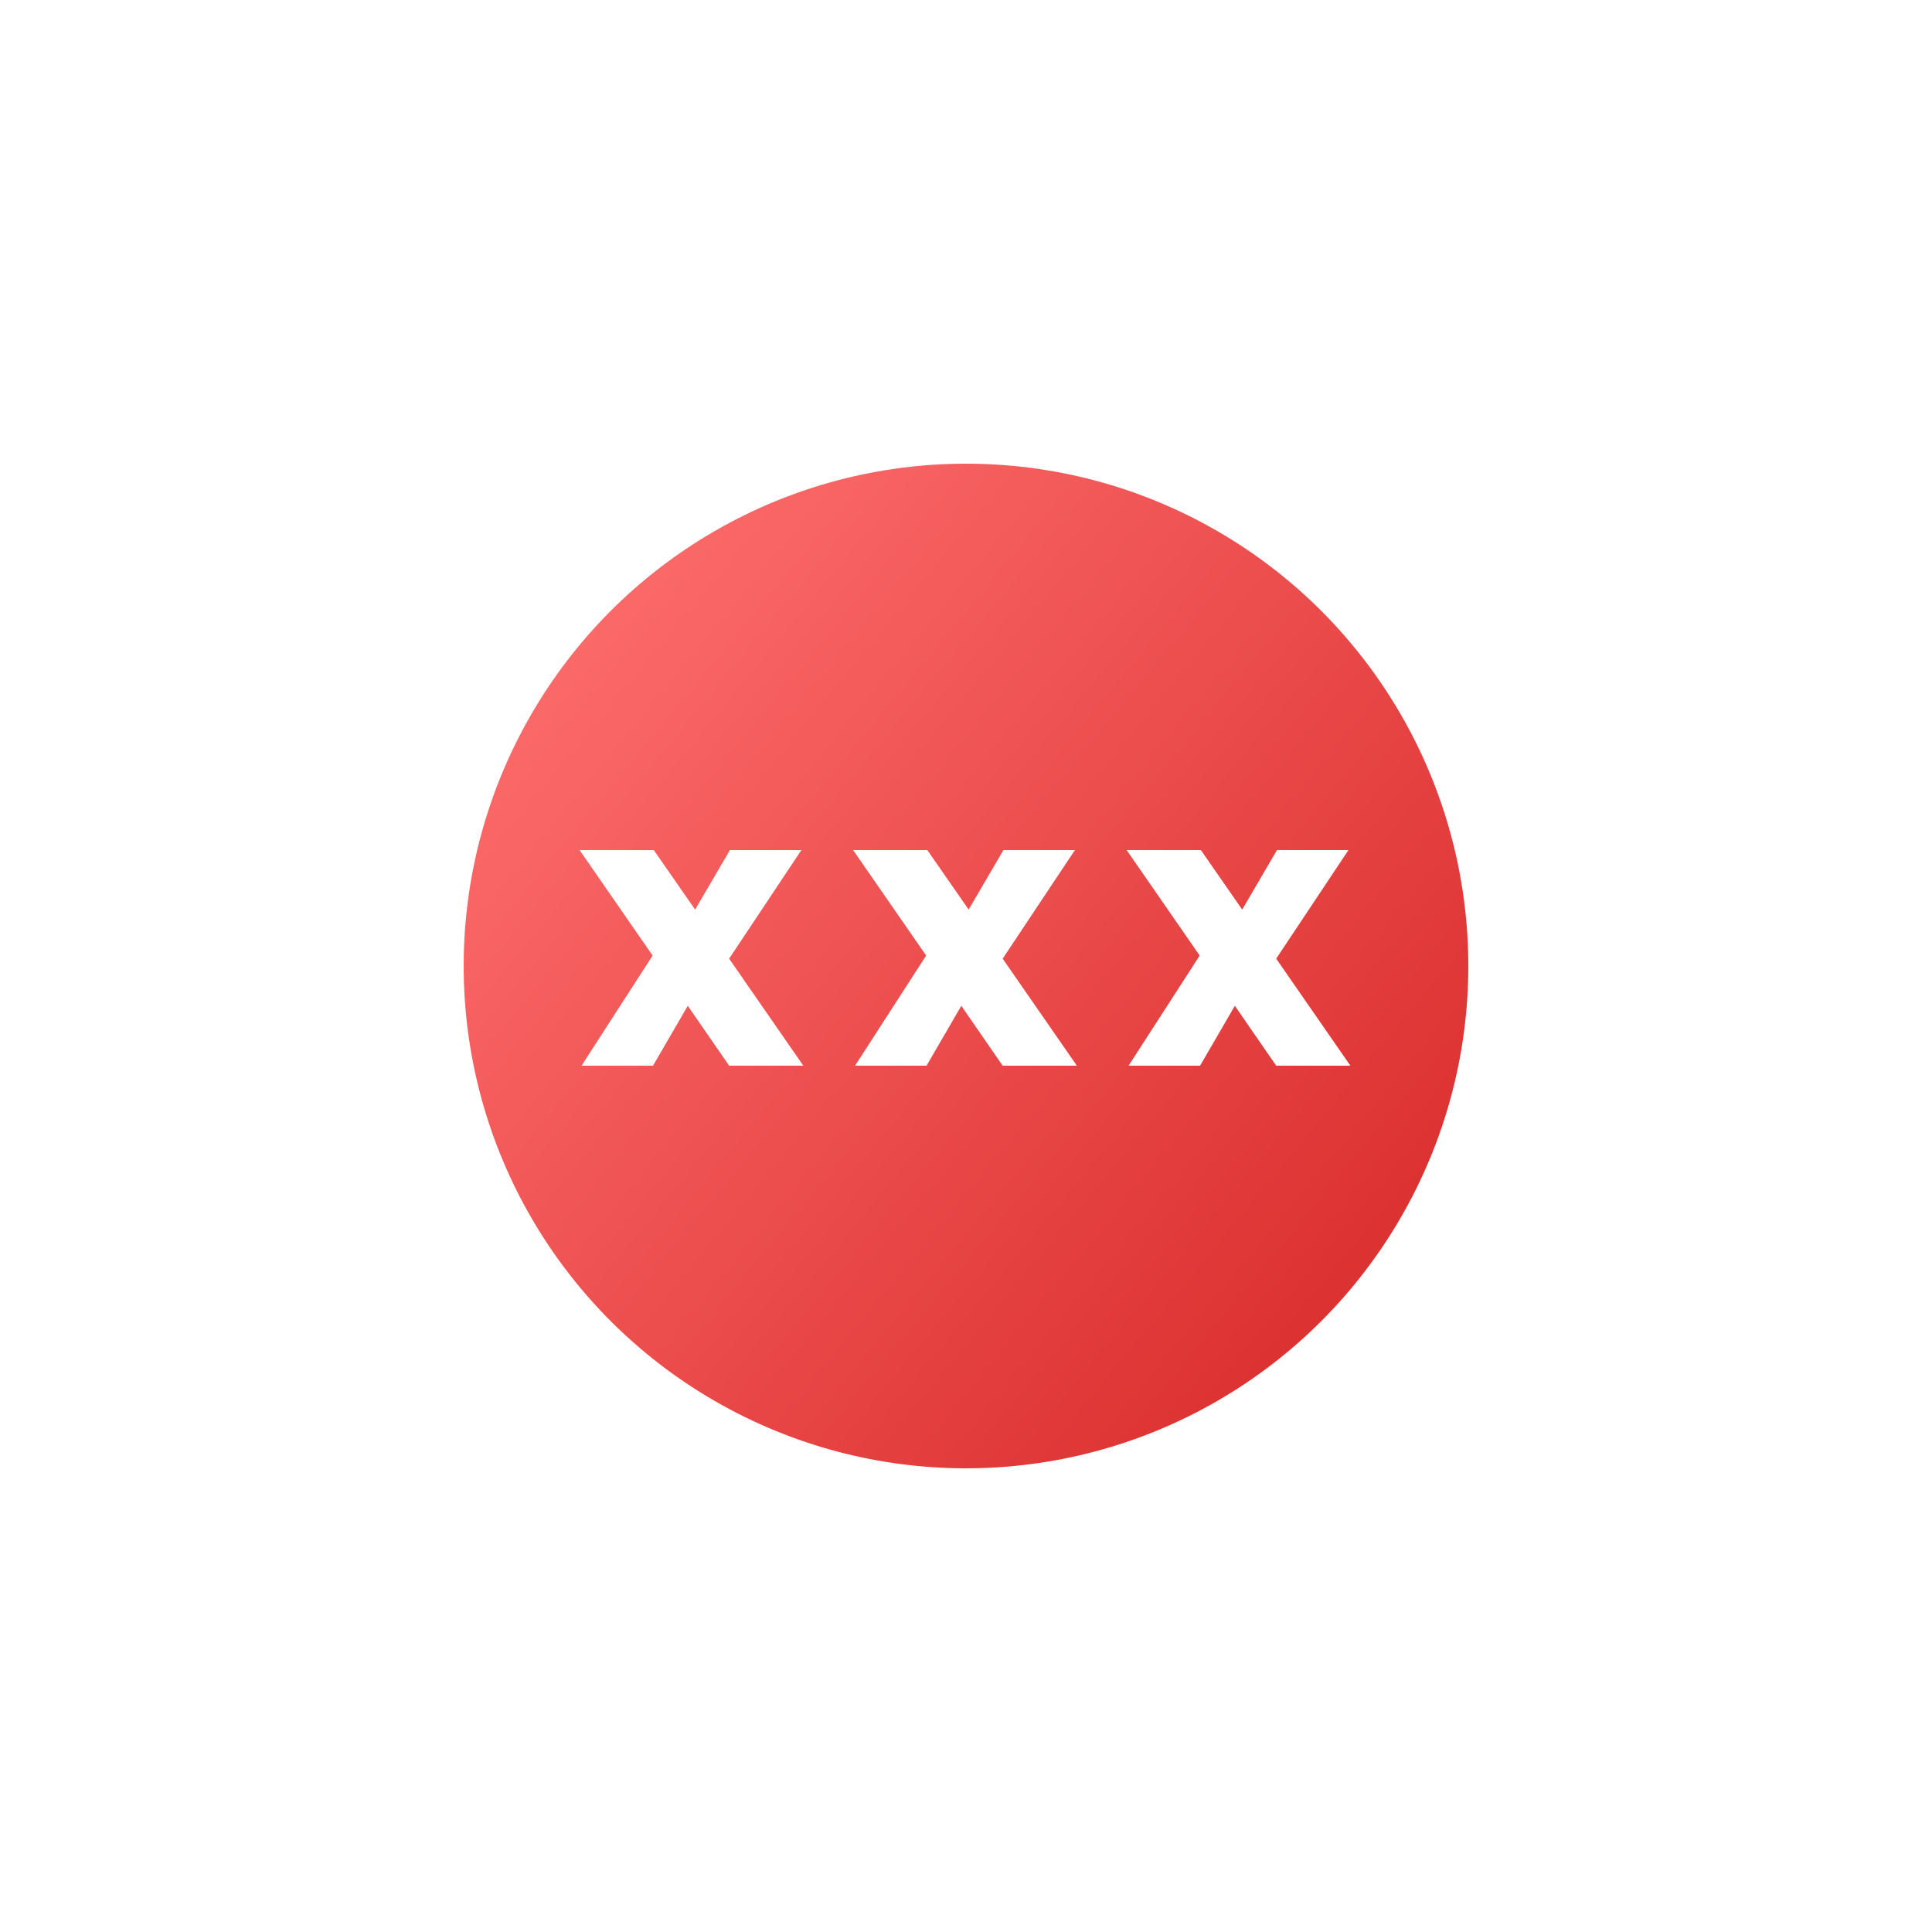 <svg width="50" height="50" viewBox="0 0 50 50" fill="none" xmlns="http://www.w3.org/2000/svg">
<g filter="url(#filter0_d)">
<circle cx="25" cy="20" r="14" fill="url(#paint0_linear)" stroke="white" stroke-width="2"/>
<path d="M18.87 22.58L17.8 21.03L16.9 22.58H15.05L16.89 19.73L15 17H16.92L17.99 18.54L18.89 17H20.74L18.87 19.81L20.79 22.58H18.87Z" fill="white"/>
<path d="M25.949 22.58L24.879 21.03L23.979 22.58H22.129L23.969 19.73L22.079 17H23.999L25.069 18.54L25.969 17H27.819L25.949 19.81L27.869 22.58H25.949Z" fill="white"/>
<path d="M33.028 22.58L31.958 21.03L31.058 22.58H29.208L31.048 19.73L29.158 17H31.078L32.148 18.54L33.048 17H34.898L33.028 19.81L34.948 22.58H33.028Z" fill="white"/>
</g>
<defs>
<filter id="filter0_d" x="0" y="0" width="50" height="50" filterUnits="userSpaceOnUse" color-interpolation-filters="sRGB">
<feFlood flood-opacity="0" result="BackgroundImageFix"/>
<feColorMatrix in="SourceAlpha" type="matrix" values="0 0 0 0 0 0 0 0 0 0 0 0 0 0 0 0 0 0 127 0"/>
<feOffset dy="5"/>
<feGaussianBlur stdDeviation="5"/>
<feColorMatrix type="matrix" values="0 0 0 0 0.122 0 0 0 0 0.235 0 0 0 0 0.267 0 0 0 0.08 0"/>
<feBlend mode="normal" in2="BackgroundImageFix" result="effect1_dropShadow"/>
<feBlend mode="normal" in="SourceGraphic" in2="effect1_dropShadow" result="shape"/>
</filter>
<linearGradient id="paint0_linear" x1="35.5" y1="27" x2="15.375" y2="10.375" gradientUnits="userSpaceOnUse">
<stop stop-color="#DD3232"/>
<stop offset="1" stop-color="#FC6A6A"/>
</linearGradient>
</defs>
</svg>
